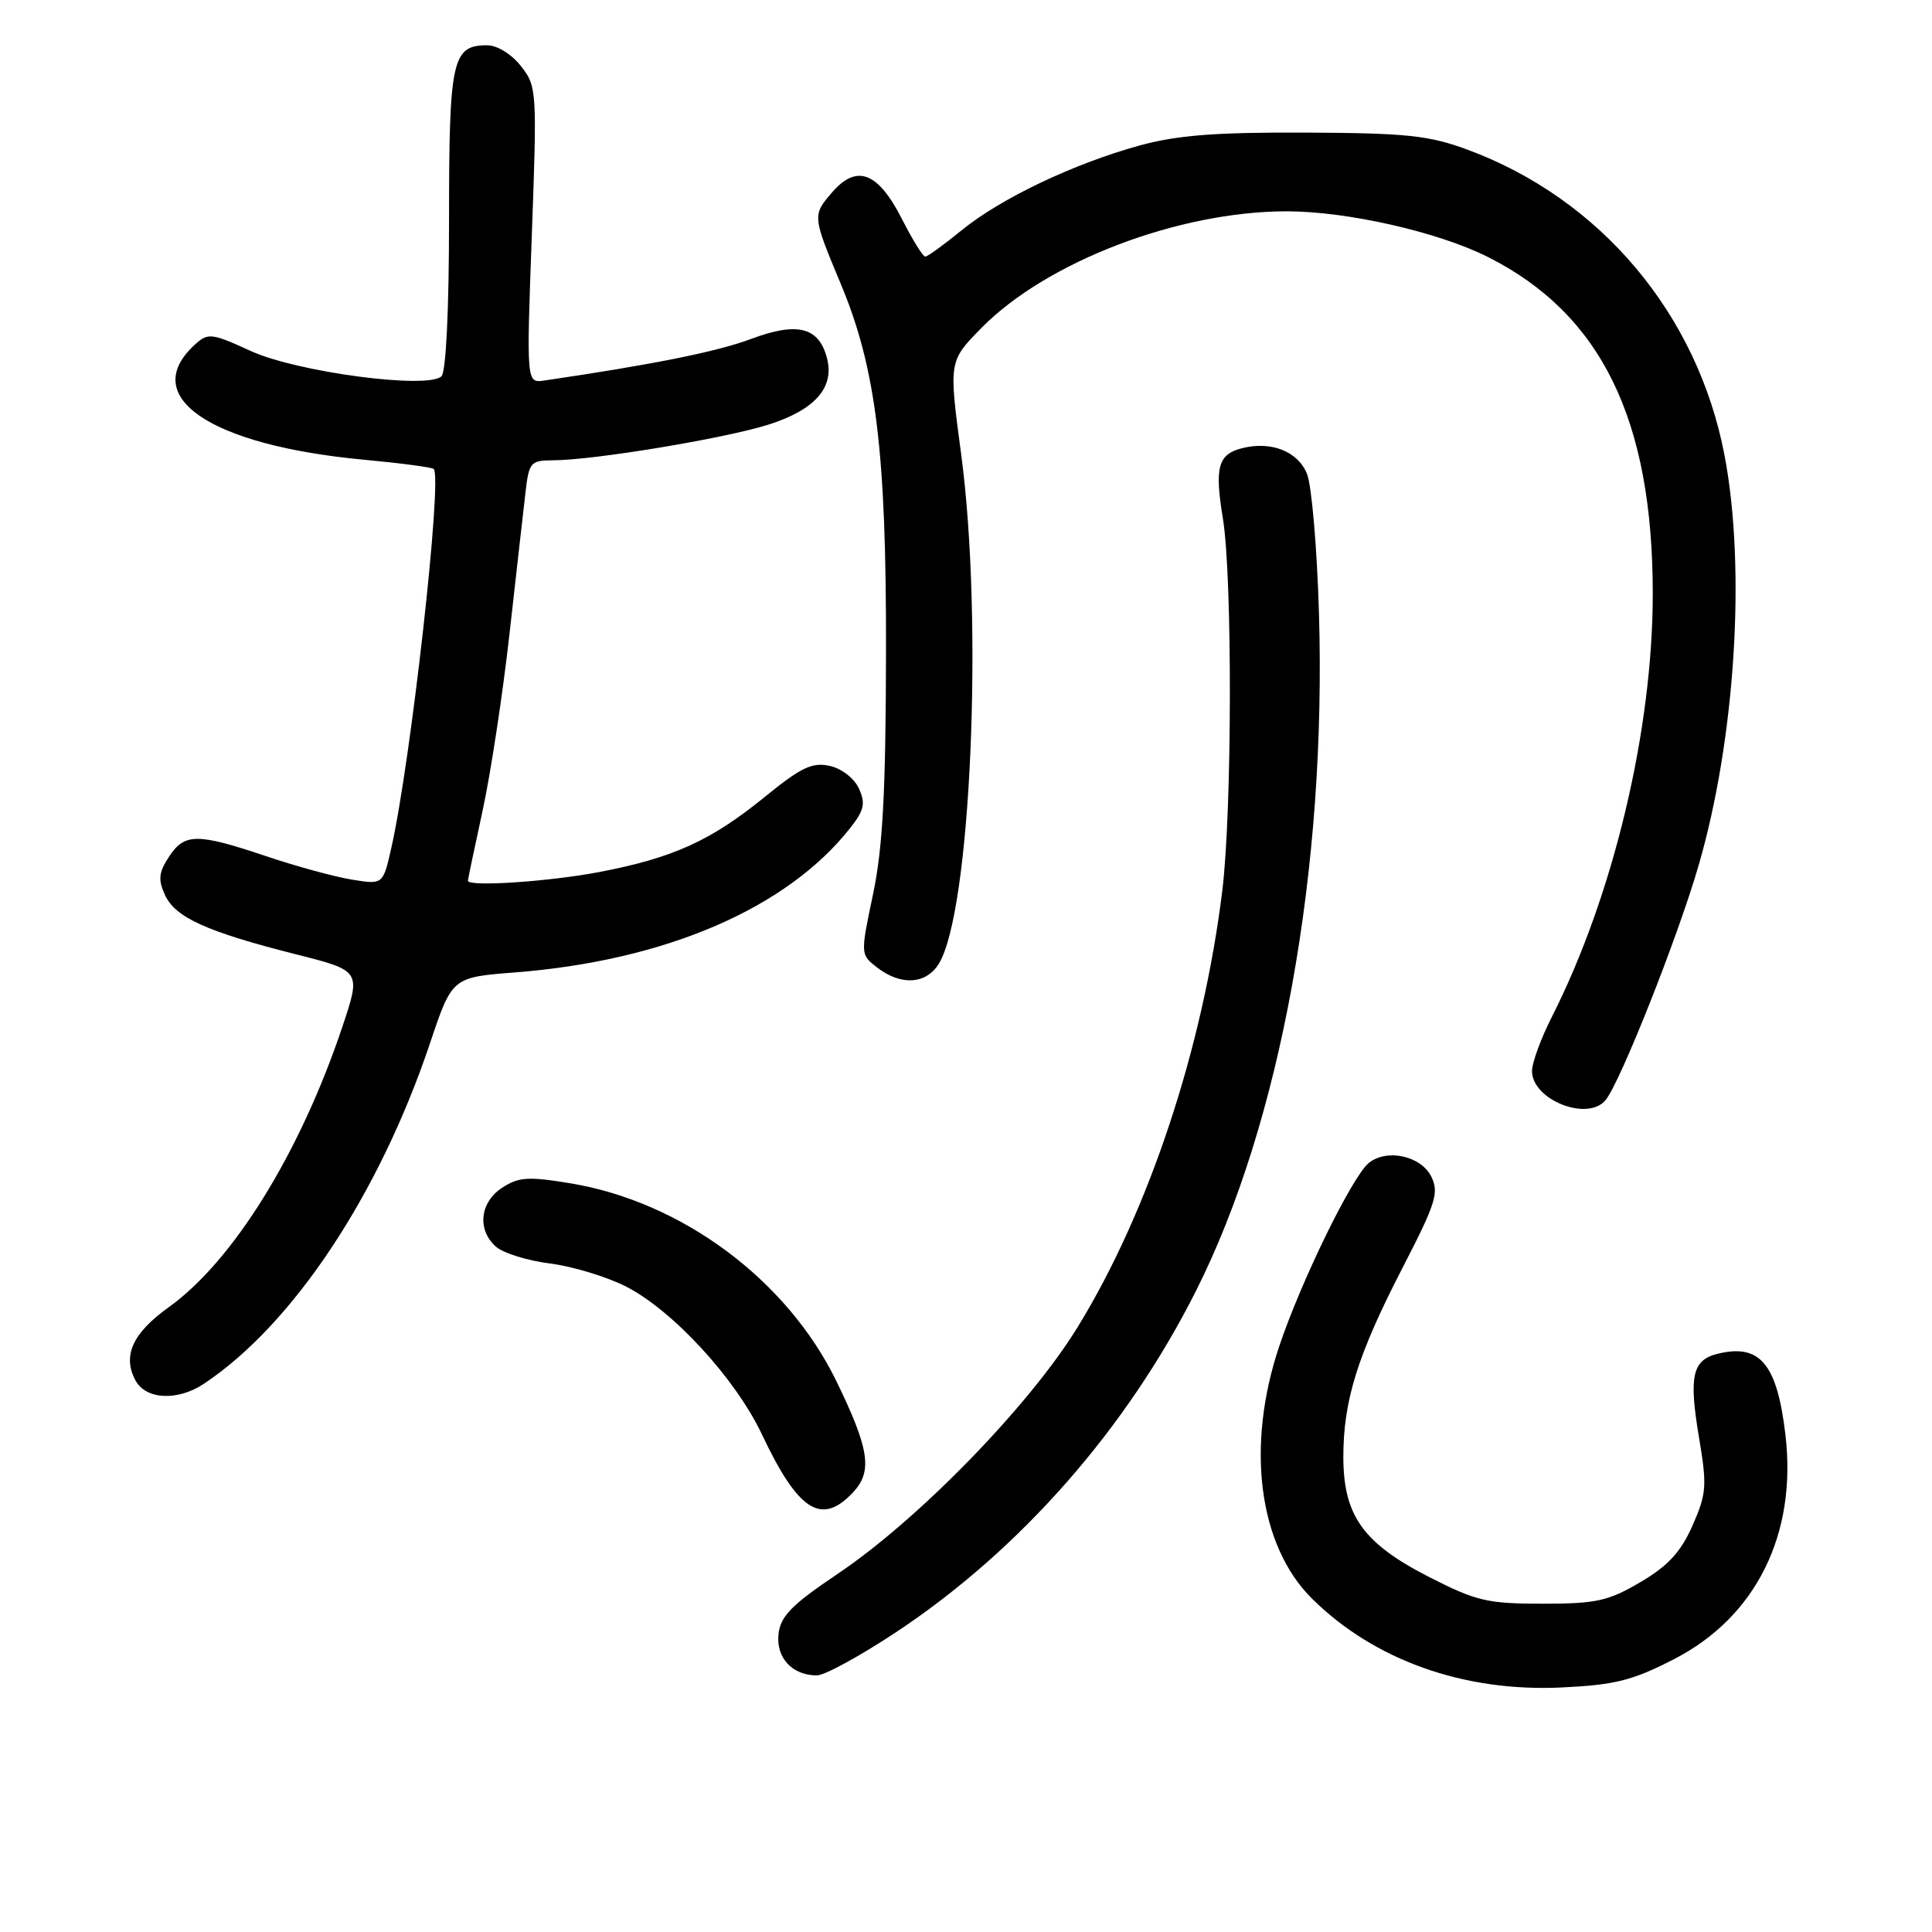 <?xml version="1.0" encoding="UTF-8" standalone="no"?>
<!DOCTYPE svg PUBLIC "-//W3C//DTD SVG 1.1//EN" "http://www.w3.org/Graphics/SVG/1.1/DTD/svg11.dtd" >
<svg xmlns="http://www.w3.org/2000/svg" xmlns:xlink="http://www.w3.org/1999/xlink" version="1.1" viewBox="0 0 256 256">
 <g >
 <path fill="currentColor"
d=" M 221.81 219.85 C 232.68 214.27 238.13 203.29 236.58 190.12 C 235.47 180.68 233.19 177.98 227.53 179.40 C 224.24 180.23 223.77 182.39 225.12 190.43 C 226.21 196.91 226.13 197.91 224.26 202.16 C 222.70 205.67 221.02 207.49 217.35 209.65 C 213.10 212.15 211.51 212.50 204.40 212.50 C 197.11 212.50 195.61 212.15 189.44 209.00 C 180.63 204.51 178.00 200.84 178.00 193.03 C 178.00 185.56 179.89 179.52 185.89 167.90 C 190.26 159.43 190.70 158.03 189.65 155.90 C 188.28 153.14 183.72 152.16 181.35 154.12 C 179.14 155.96 172.40 169.75 169.50 178.40 C 165.06 191.64 166.76 204.78 173.83 211.81 C 182.06 219.97 193.94 224.21 206.89 223.60 C 213.99 223.26 216.29 222.69 221.81 219.85 Z  M 118.77 216.25 C 135.20 205.35 149.27 189.33 158.48 171.04 C 169.70 148.75 175.78 115.22 174.77 81.21 C 174.51 72.57 173.80 64.28 173.18 62.78 C 171.97 59.81 168.46 58.42 164.61 59.38 C 161.39 60.19 160.92 61.89 162.04 68.71 C 163.31 76.46 163.26 107.46 161.96 118.03 C 159.39 138.88 152.22 160.52 142.78 175.87 C 136.40 186.25 121.73 201.33 111.00 208.54 C 104.92 212.63 103.44 214.13 103.16 216.49 C 102.80 219.65 104.97 222.00 108.24 222.00 C 109.27 222.00 114.00 219.41 118.77 216.25 Z  M 113.03 197.75 C 115.65 194.96 115.20 192.00 110.82 183.00 C 104.29 169.60 90.37 159.25 75.62 156.80 C 69.99 155.87 68.73 155.95 66.54 157.38 C 63.56 159.33 63.19 162.99 65.75 165.22 C 66.71 166.05 69.92 167.05 72.89 167.42 C 75.85 167.80 80.35 169.16 82.89 170.44 C 89.13 173.61 97.43 182.62 100.95 190.05 C 105.77 200.25 108.85 202.21 113.03 197.75 Z  M 27.03 183.35 C 38.82 175.50 50.24 158.29 56.98 138.23 C 59.91 129.50 59.91 129.50 68.25 128.85 C 88.23 127.29 104.32 120.34 112.70 109.66 C 114.51 107.35 114.71 106.45 113.81 104.48 C 113.19 103.13 111.52 101.83 109.93 101.48 C 107.61 100.98 106.14 101.68 101.33 105.60 C 94.19 111.41 89.20 113.67 79.41 115.55 C 72.75 116.82 62.00 117.54 62.00 116.70 C 62.00 116.54 62.87 112.38 63.94 107.45 C 65.01 102.53 66.62 91.97 67.51 84.00 C 68.40 76.03 69.36 67.59 69.63 65.25 C 70.09 61.24 70.31 61.00 73.31 60.99 C 78.62 60.98 95.97 58.11 101.78 56.28 C 107.93 54.34 110.57 51.39 109.60 47.54 C 108.55 43.34 105.69 42.60 99.50 44.92 C 94.97 46.61 86.55 48.30 72.13 50.42 C 69.75 50.77 69.75 50.77 70.47 31.13 C 71.17 11.97 71.13 11.43 69.02 8.75 C 67.78 7.17 65.87 6.00 64.55 6.00 C 59.91 6.00 59.50 7.87 59.50 29.10 C 59.50 40.99 59.10 49.28 58.50 49.86 C 56.67 51.61 39.36 49.31 33.23 46.51 C 28.06 44.14 27.57 44.08 25.87 45.62 C 18.24 52.52 27.75 59.01 48.28 60.92 C 53.11 61.37 57.25 61.92 57.47 62.14 C 58.65 63.31 54.43 100.96 51.85 112.36 C 50.75 117.22 50.75 117.22 46.67 116.56 C 44.42 116.20 39.29 114.81 35.27 113.45 C 26.09 110.37 24.45 110.38 22.38 113.54 C 21.03 115.60 20.93 116.56 21.86 118.59 C 23.21 121.56 27.39 123.46 39.17 126.44 C 47.85 128.63 47.85 128.63 45.36 136.07 C 39.76 152.77 30.92 167.06 22.39 173.19 C 17.56 176.65 16.20 179.64 17.95 182.91 C 19.32 185.47 23.54 185.68 27.03 183.35 Z  M 212.76 145.75 C 214.73 143.31 222.25 124.36 225.04 114.79 C 229.93 98.05 231.38 75.39 228.51 60.34 C 224.94 41.62 212.09 26.35 194.42 19.82 C 189.32 17.94 186.36 17.63 173.00 17.57 C 161.06 17.52 156.01 17.91 151.00 19.28 C 142.27 21.68 132.54 26.32 127.39 30.54 C 125.06 32.44 122.91 34.00 122.60 34.00 C 122.29 34.00 120.91 31.78 119.54 29.07 C 116.34 22.77 113.52 21.69 110.23 25.52 C 107.64 28.53 107.65 28.63 111.39 37.58 C 116.09 48.79 117.46 59.94 117.40 86.50 C 117.37 104.95 116.97 112.35 115.68 118.50 C 114.00 126.49 114.00 126.49 116.25 128.22 C 119.37 130.62 122.68 130.43 124.37 127.75 C 128.63 120.97 130.33 82.44 127.36 60.19 C 125.71 47.87 125.71 47.87 130.03 43.47 C 138.66 34.68 156.13 28.00 170.50 28.00 C 178.51 28.00 190.59 30.74 197.17 34.06 C 212.16 41.61 219.00 55.58 219.00 78.66 C 219.00 96.78 213.78 118.66 205.61 134.78 C 204.17 137.62 203.00 140.82 203.00 141.91 C 203.00 145.75 210.41 148.67 212.76 145.75 Z "/>
</g>
</svg>